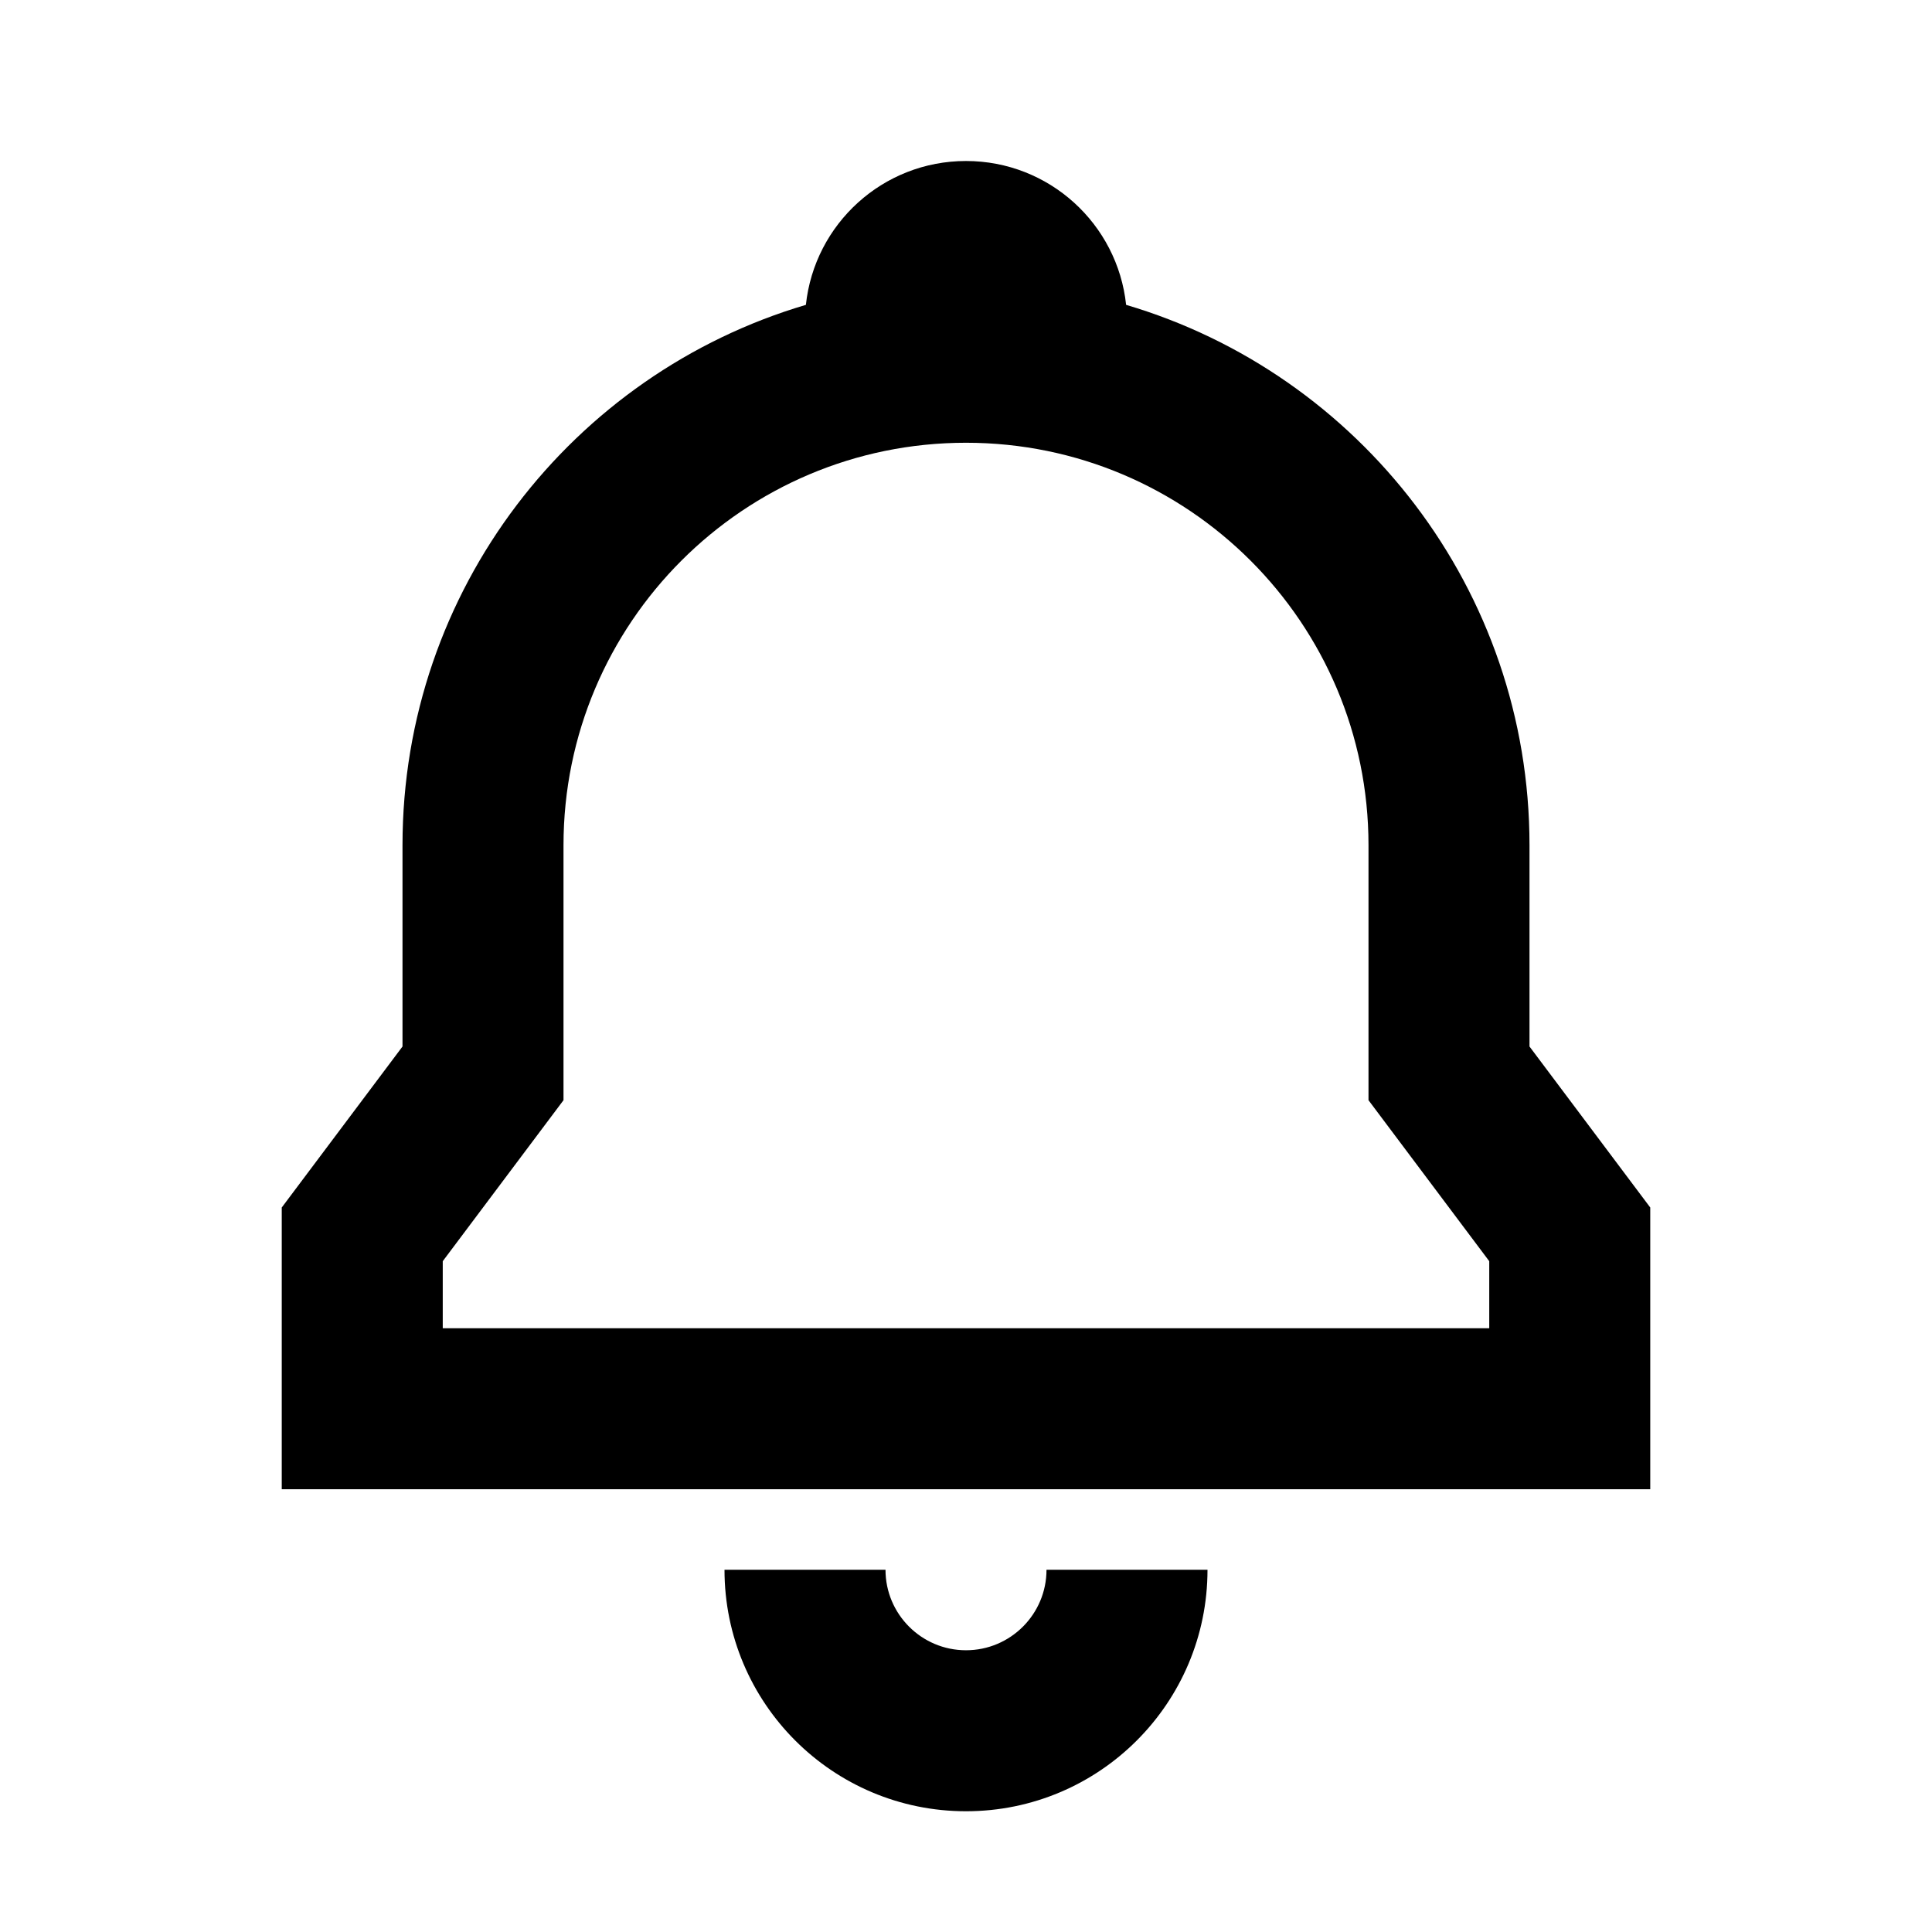 <svg viewBox="0 0 24 24" xmlns="http://www.w3.org/2000/svg"><path fill-rule="evenodd" clip-rule="evenodd" d="M13.989 3.787C13.882 2.782 13.033 2 12 2C10.967 2 10.118 2.782 10.011 3.787C7.114 4.643 5 7.325 5 10.5V13L3.5 15V18.5H12H20.5V15L19 13V10.5C19 7.325 16.886 4.643 13.989 3.787ZM18.5 15.667L17 13.667V10.5C17 7.739 14.761 5.5 12 5.5C9.239 5.5 7 7.739 7 10.5V13.667L5.5 15.667V16.5H18.5V15.667ZM11 19.5C11 20.052 11.448 20.5 12 20.5C12.552 20.5 13 20.052 13 19.5H15C15 21.157 13.657 22.5 12 22.5C10.343 22.5 9 21.157 9 19.5H11Z"/></svg>